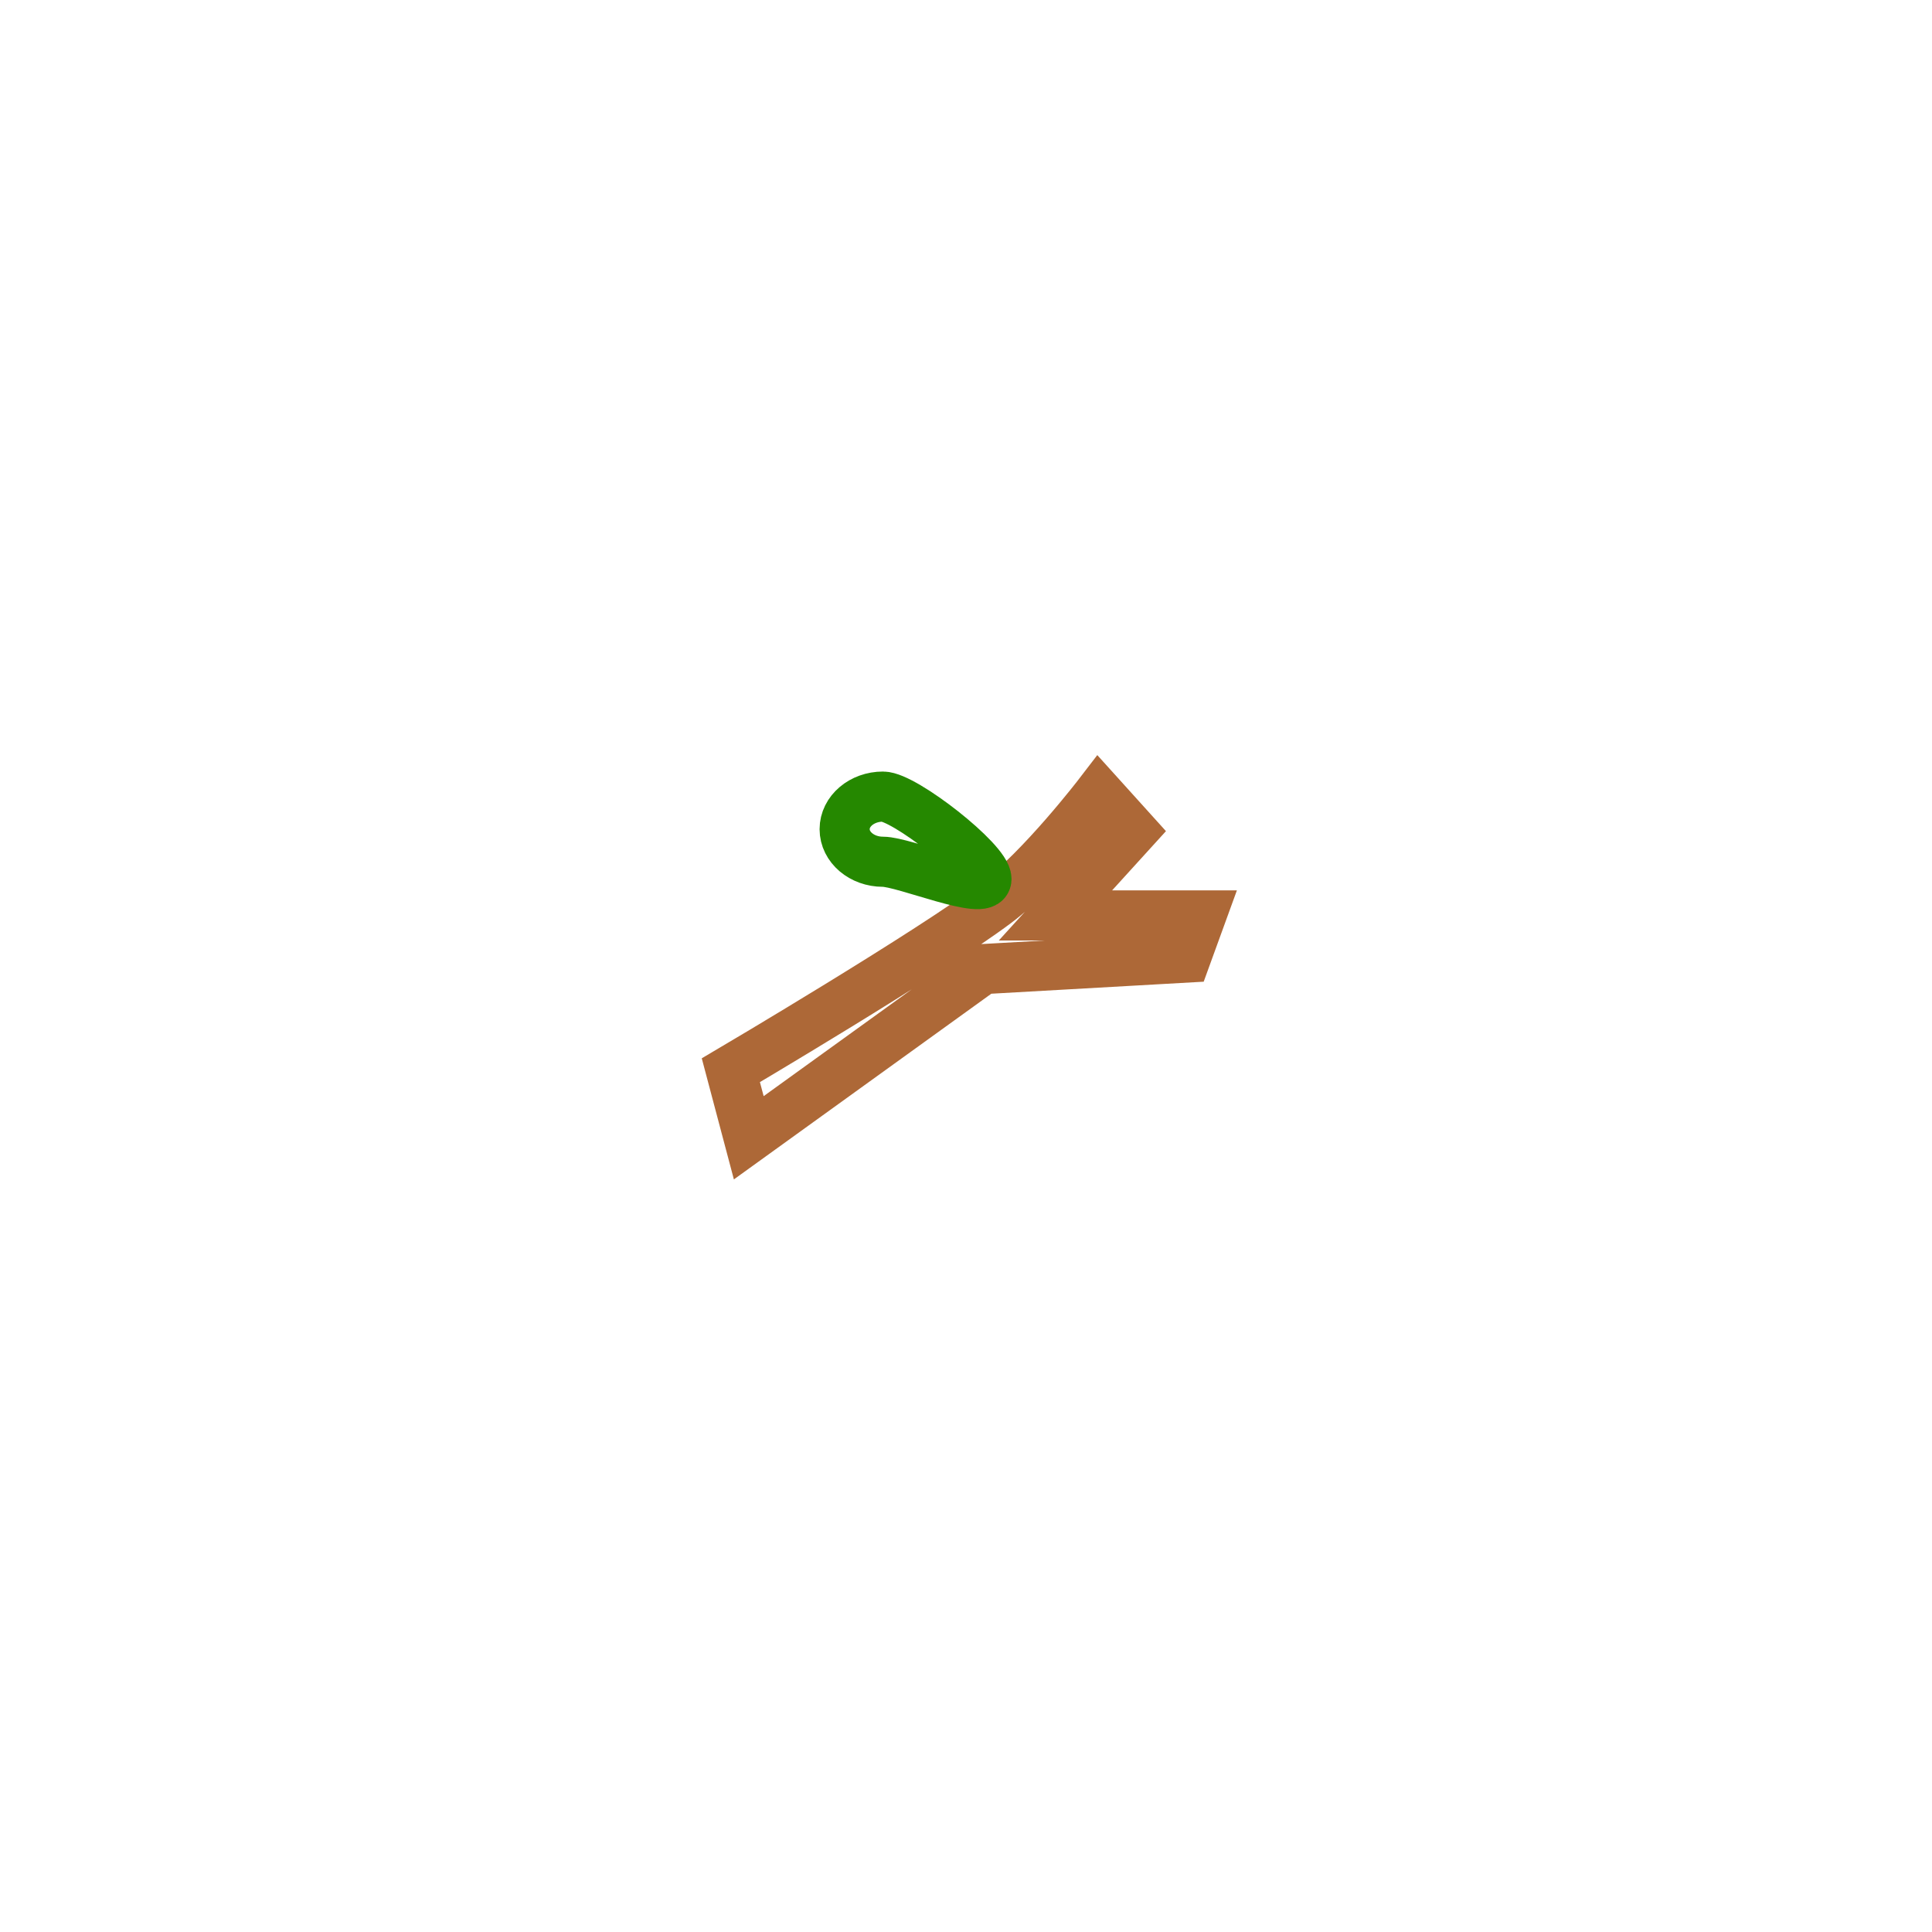 <svg version="1.1" xmlns="http://www.w3.org/2000/svg" xmlns:xlink="http://www.w3.org/1999/xlink" width="77.1" height="77.1" viewBox="0,0,77.1,77.1"><g transform="translate(-201.45,-141.45)"><g data-paper-data="{&quot;isPaintingLayer&quot;:true}" fill="none" fill-rule="nonzero" stroke-linejoin="miter" stroke-miterlimit="10" stroke-dasharray="" stroke-dashoffset="0" style="mix-blend-mode: normal"><path d="M230.616,184.16c0,0 7.878,-4.647 10.589,-6.68c1.818,-1.363 4.097,-4.335 4.097,-4.335l1.328,1.471l-3.06,3.366h5.813l-0.612,1.683l-8.108,0.459l-9.332,6.731z" stroke="#ad6837" stroke-width="2" stroke-linecap="round"/><path d="M240.817,176.528c0,0.718 -3.286,-0.688 -4.13,-0.688c-0.845,0 -1.53,-0.582 -1.53,-1.3c0,-0.718 0.685,-1.3 1.53,-1.3c0.845,0 4.13,2.571 4.13,3.289z" stroke="#258800" stroke-width="2" stroke-linecap="butt"/><path d="M224.443,195.557v-31.114h31.114v31.114z" stroke="none" stroke-width="2" stroke-linecap="butt"/><path d="M201.45,218.55v-77.1h77.1v77.1z" stroke="none" stroke-width="NaN" stroke-linecap="butt"/></g></g></svg>
